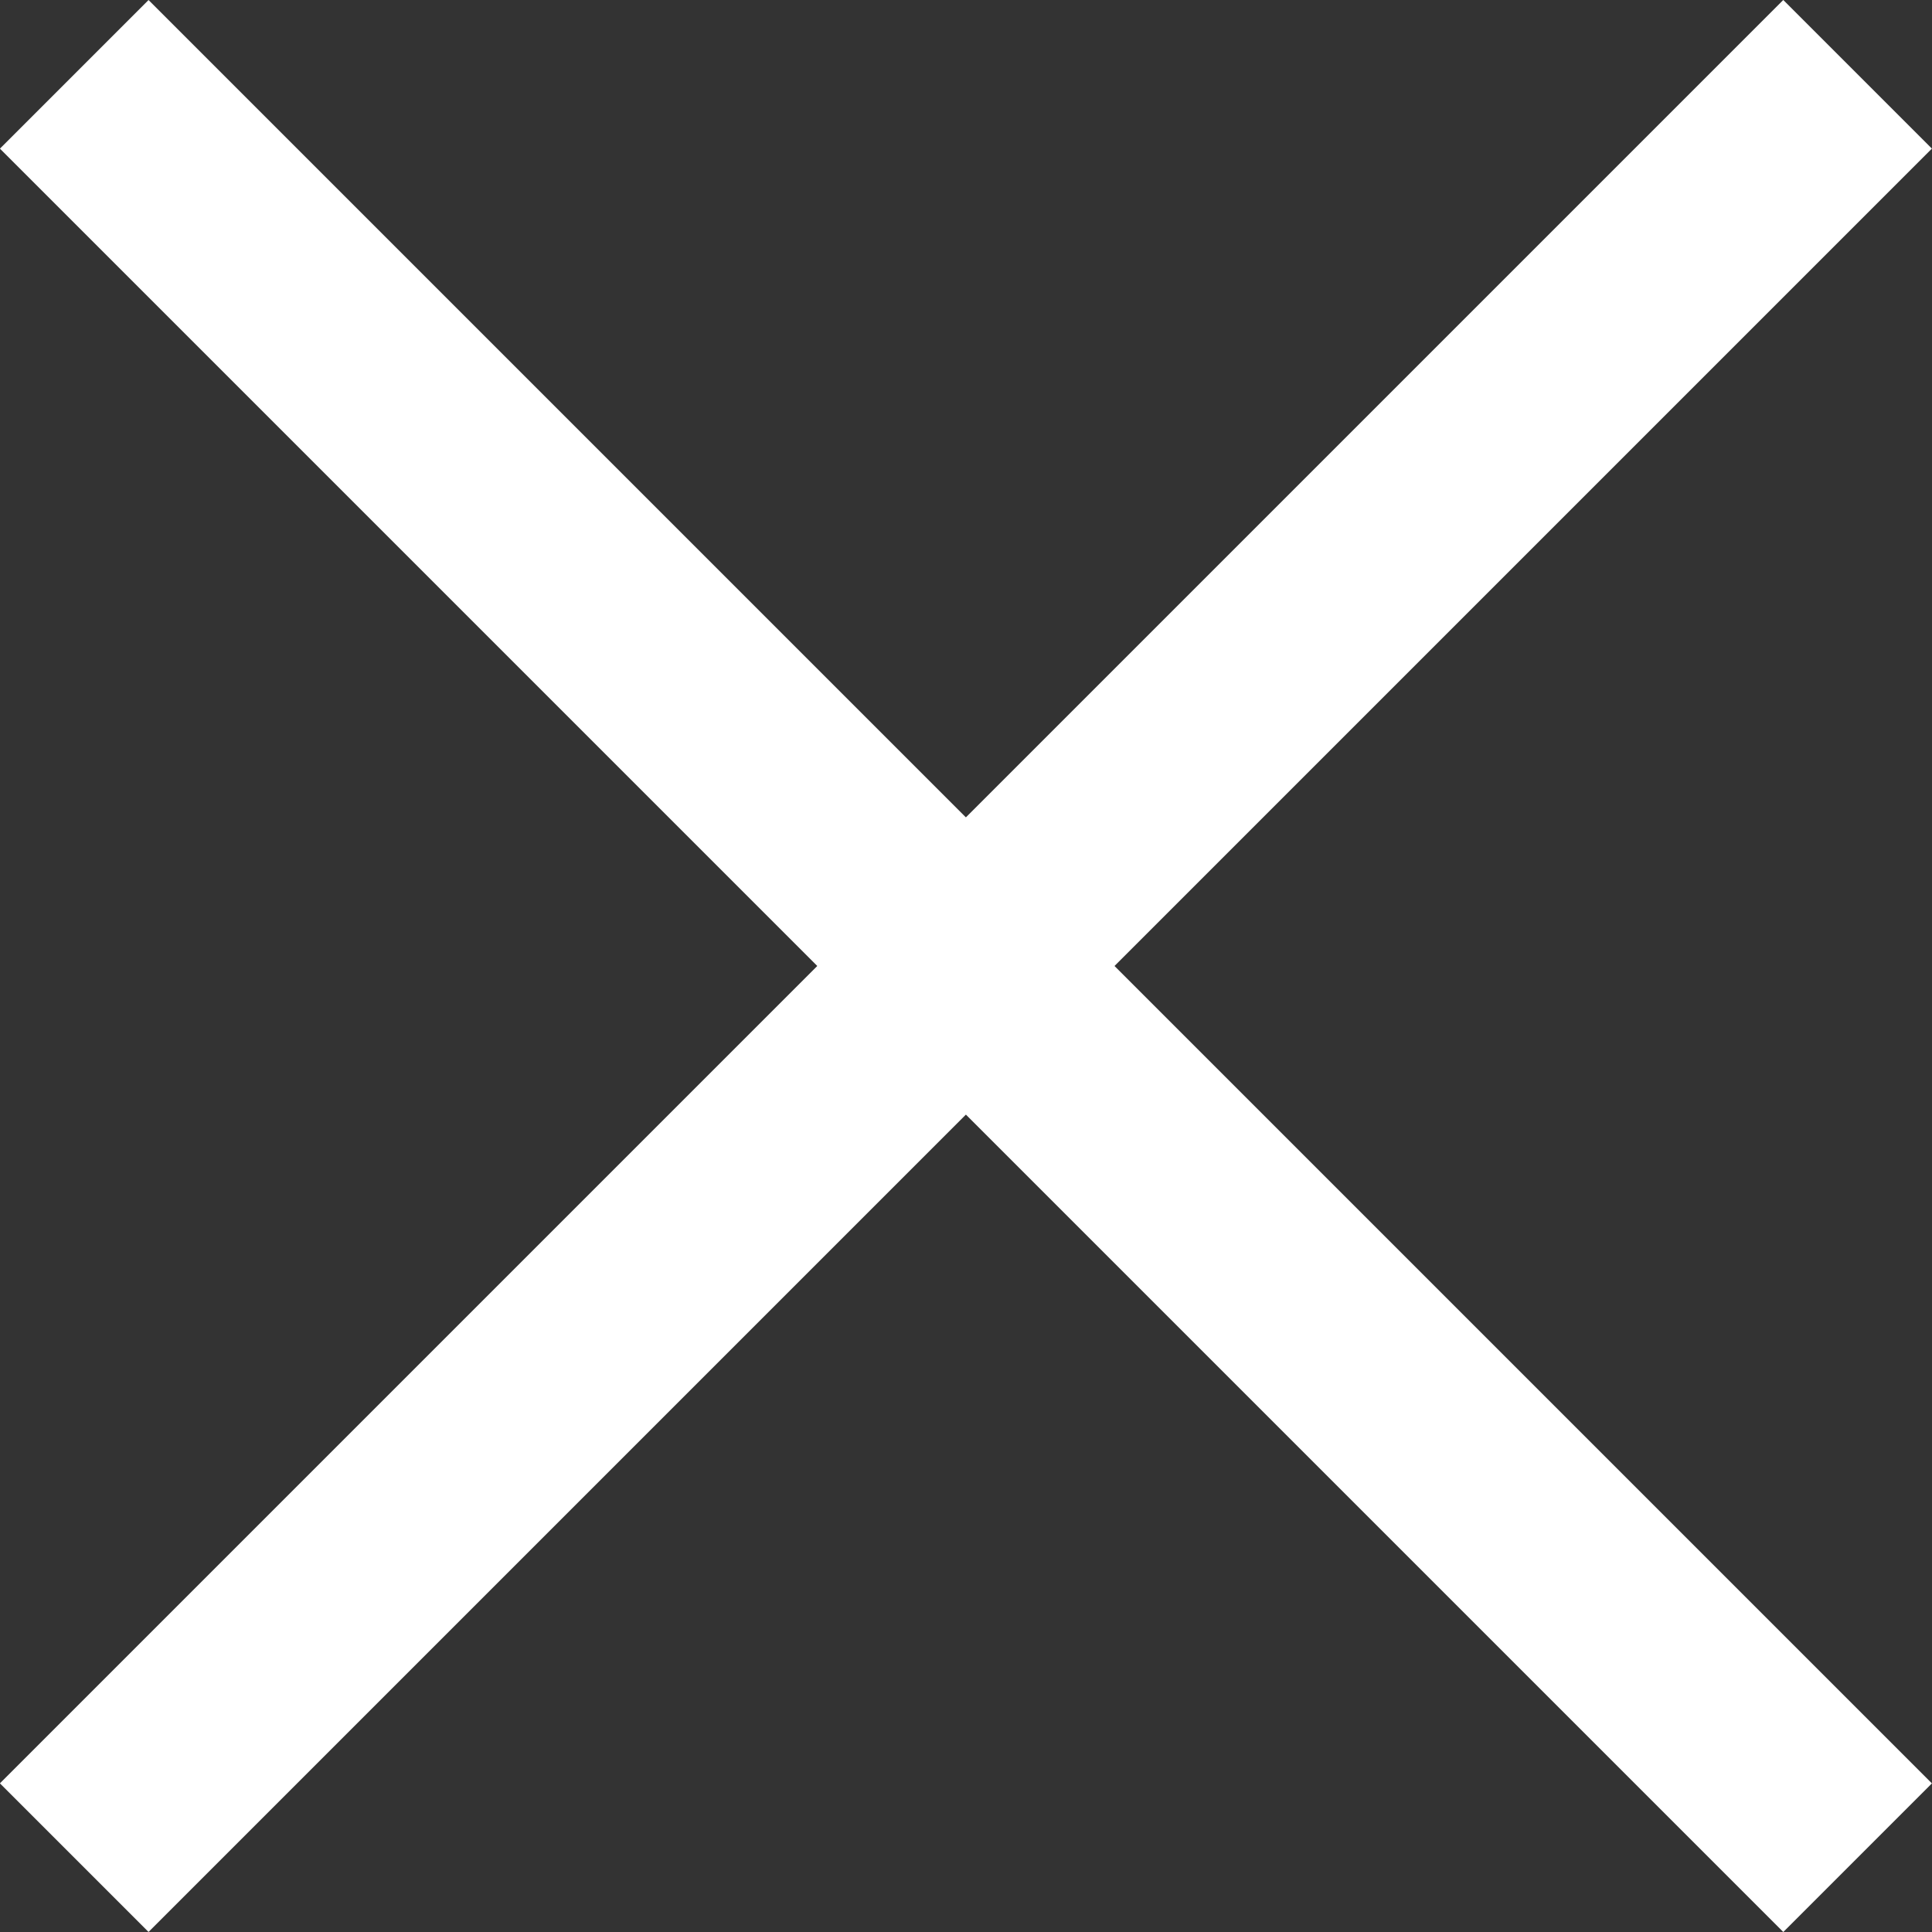 <svg xmlns="http://www.w3.org/2000/svg" viewBox="0 0 18.385 18.385"><rect x="0" y="0" width="18.385" height="18.385" fill="#333333" stroke="none"/><defs><style>.a{fill:#fff;}</style></defs><g transform="translate(-1018.808 -530.808)"><rect class="a" width="24" height="2" transform="translate(1037.192 532.222) rotate(135)"/><rect class="a" width="24" height="2" transform="translate(1035.778 549.193) rotate(-135)"/></g></svg>
